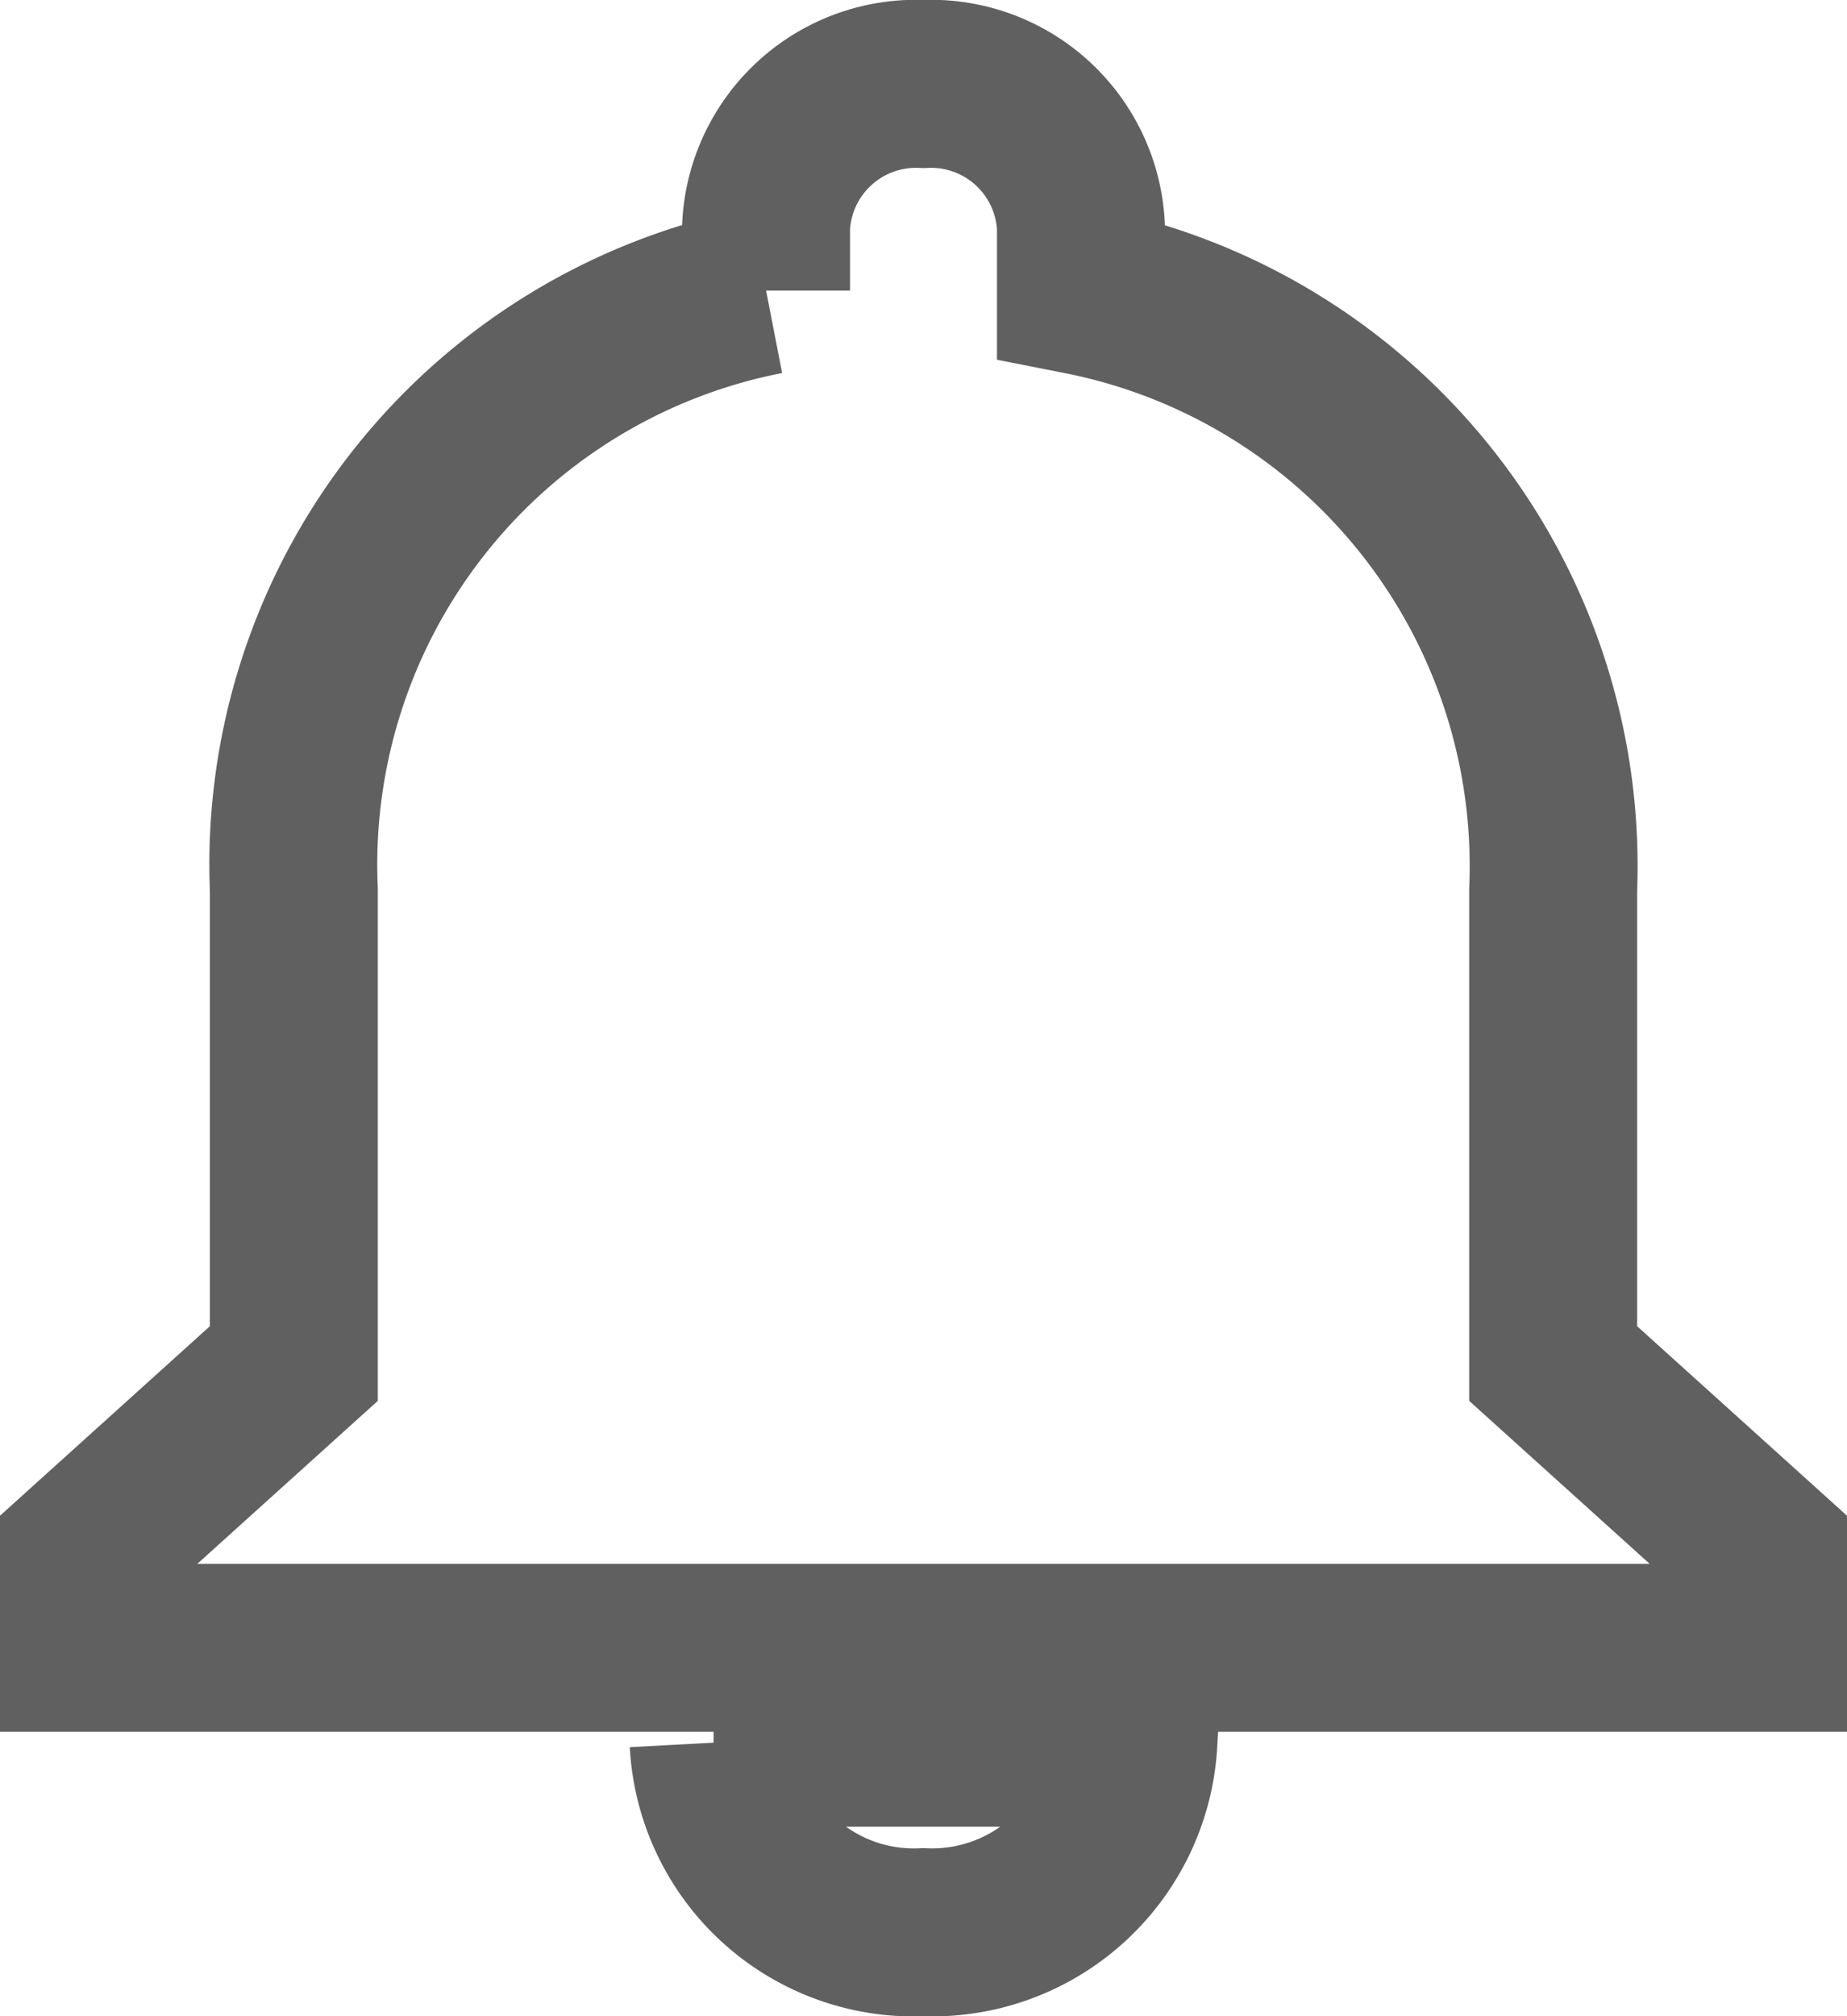 <svg xmlns="http://www.w3.org/2000/svg" width="22" height="24" viewBox="0 0 22 24">
  <path id="ic_notifications_24px" d="M14,24.5a2.4,2.4,0,0,0,2.5-2.256h-5A2.387,2.387,0,0,0,14,24.5Zm7.5-6.769V12.09a6.98,6.98,0,0,0-5.625-7.13V4.192A1.788,1.788,0,0,0,14,2.5a1.788,1.788,0,0,0-1.875,1.692v.767A6.961,6.961,0,0,0,6.5,12.09v5.641L4,19.987v1.128H24V19.987Z" transform="translate(-3 -1.5)" fill="none" stroke="#606060" stroke-width="2"/>
</svg>
